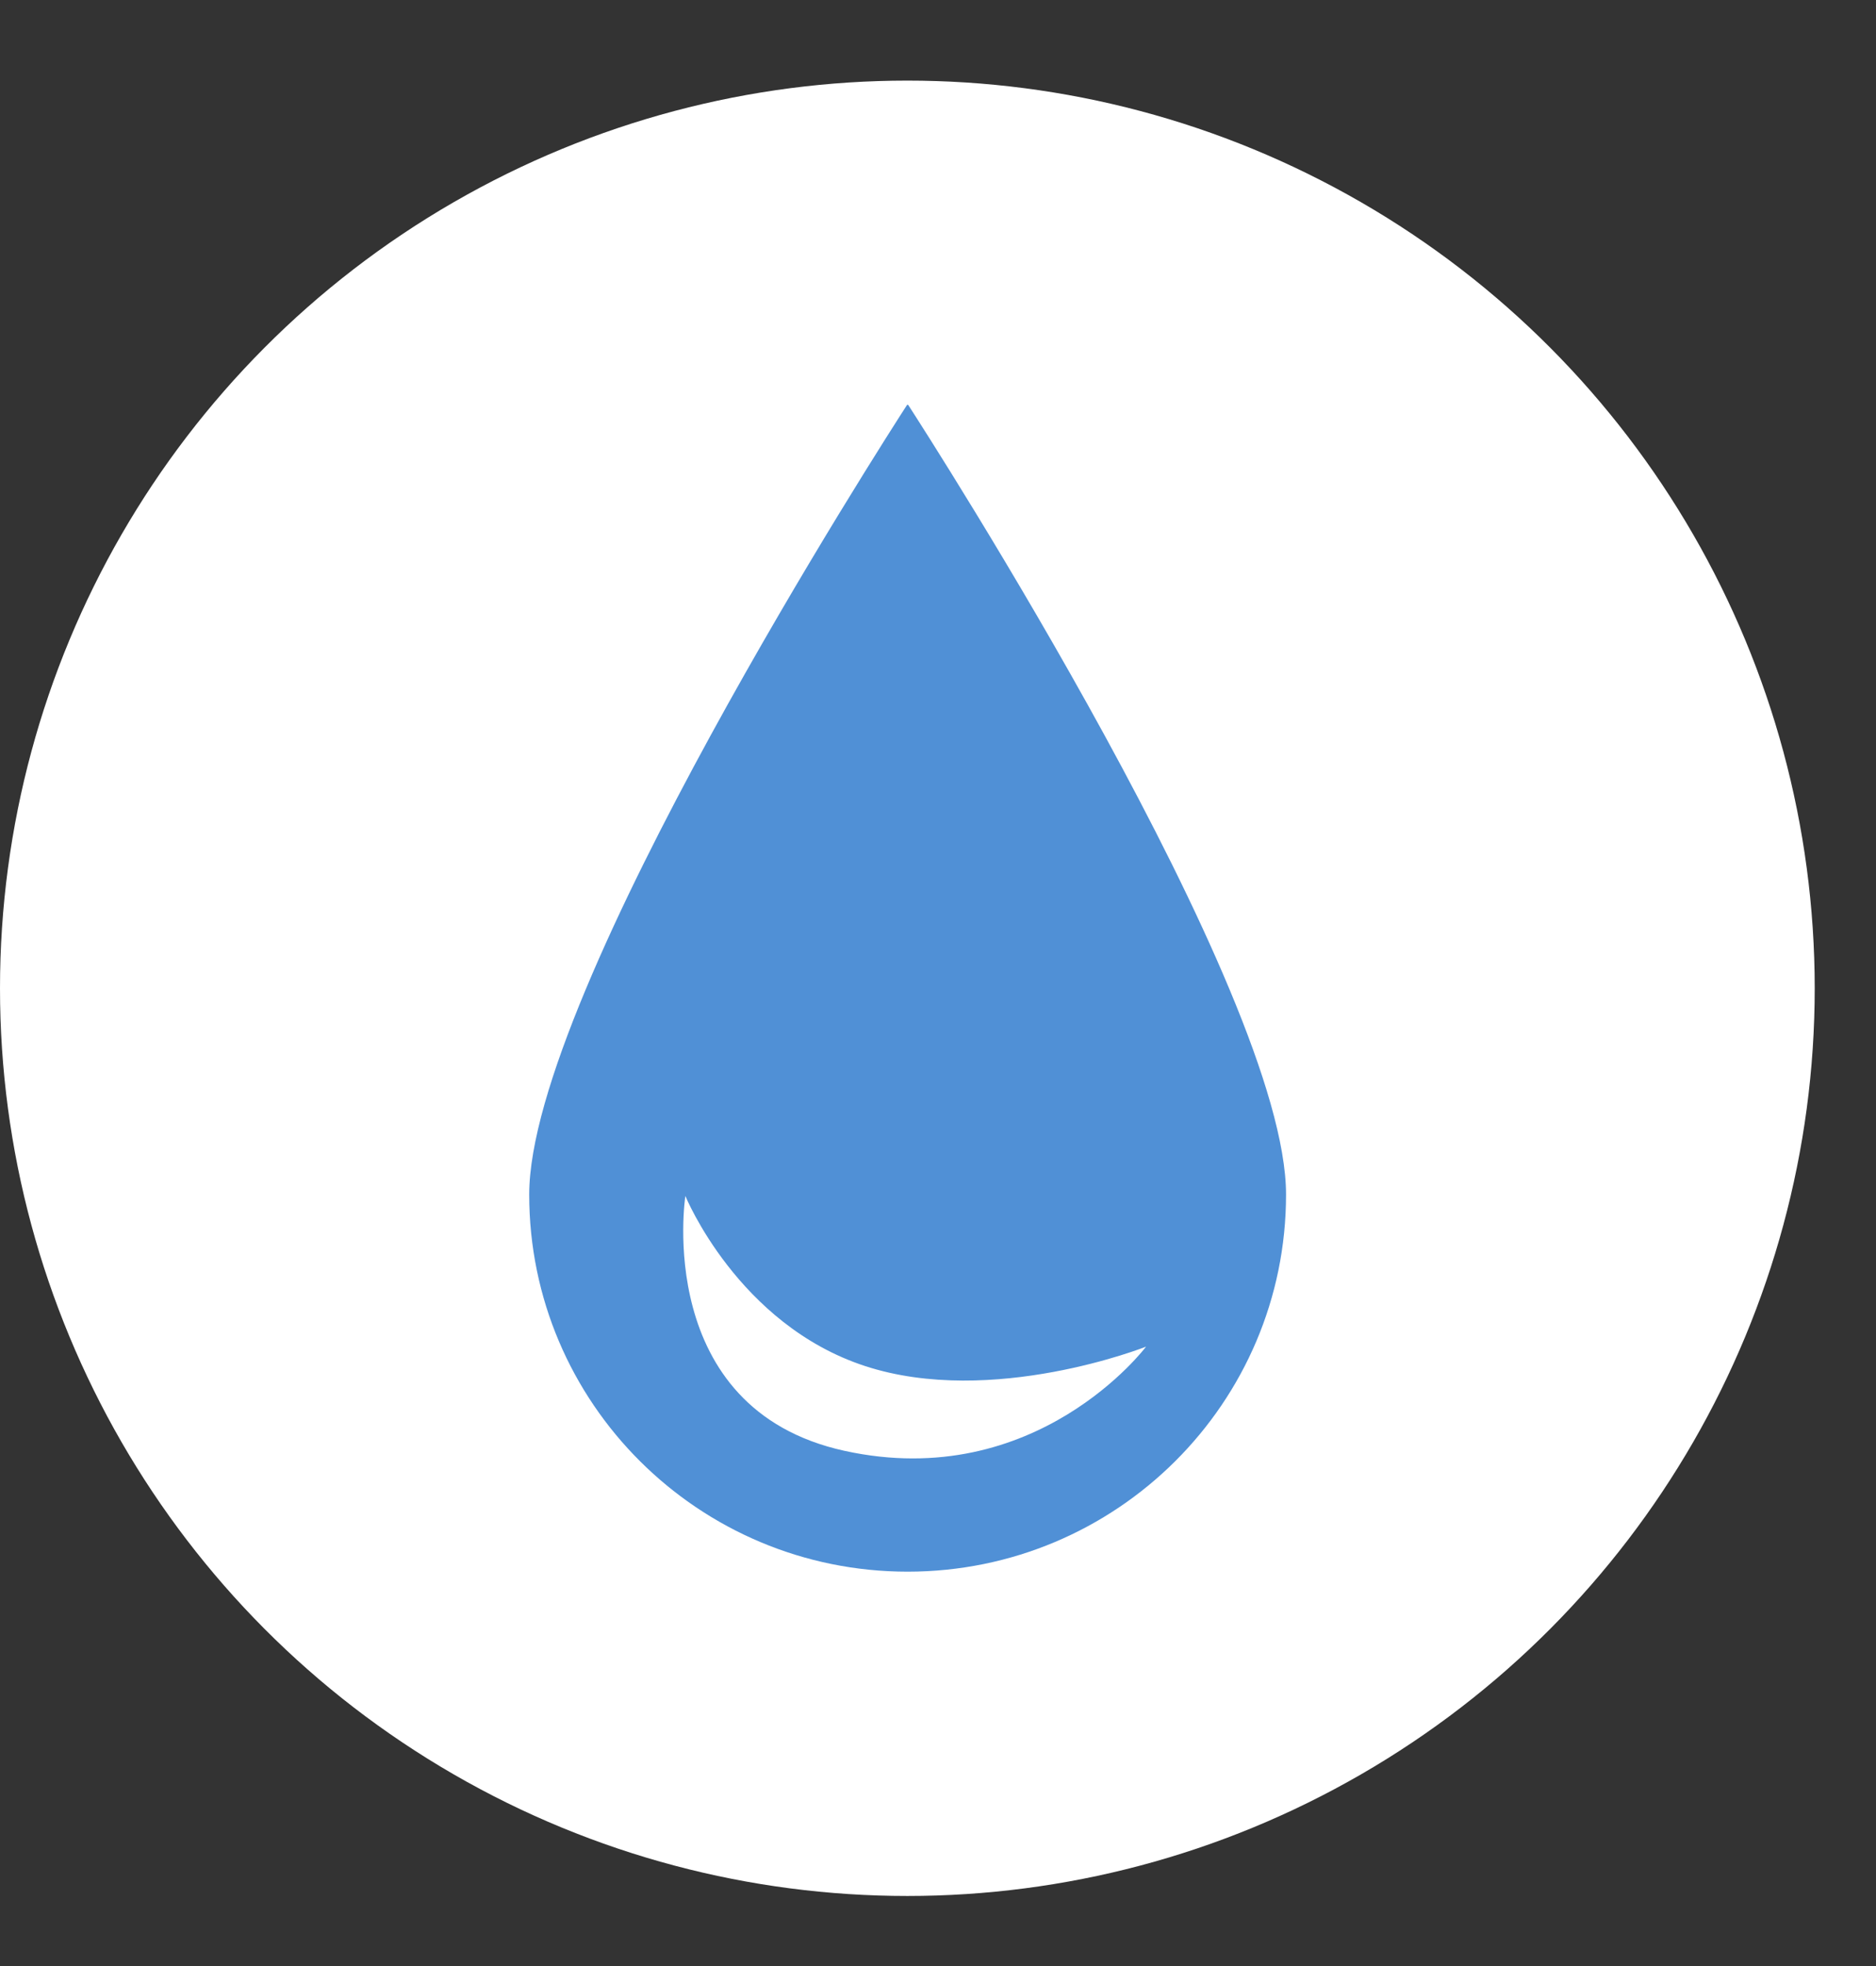 <svg width="21" height="22" viewBox="0 0 21 22" fill="none" xmlns="http://www.w3.org/2000/svg">
<rect x="0" y="0" width="21" height="22" fill="#333333" stroke="none"/>
<circle cx="10.157" cy="11.059" r="10.157" fill="white"/>
<g clip-path="url(#clip0_1615_17498)">
<path fill-rule="evenodd" clip-rule="evenodd" d="M14.396 13.367C14.396 15.698 12.499 17.587 10.16 17.587C7.82 17.587 5.924 15.698 5.924 13.367C5.924 11.101 9.931 4.875 10.151 4.535C10.156 4.527 10.164 4.527 10.169 4.535C10.389 4.875 14.396 11.101 14.396 13.367ZM9.454 16.235C7.304 15.764 7.672 13.383 7.672 13.383C7.672 13.383 8.259 14.82 9.683 15.286C11.108 15.752 12.829 15.069 12.829 15.069C12.829 15.069 11.603 16.705 9.454 16.235Z" fill="#5090D6"/>
</g>
<defs>
<clipPath id="clip0_1615_17498">
<rect width="13.059" height="13.059" fill="white" transform="translate(3.628 4.529)"/>
</clipPath>
</defs>
</svg>
